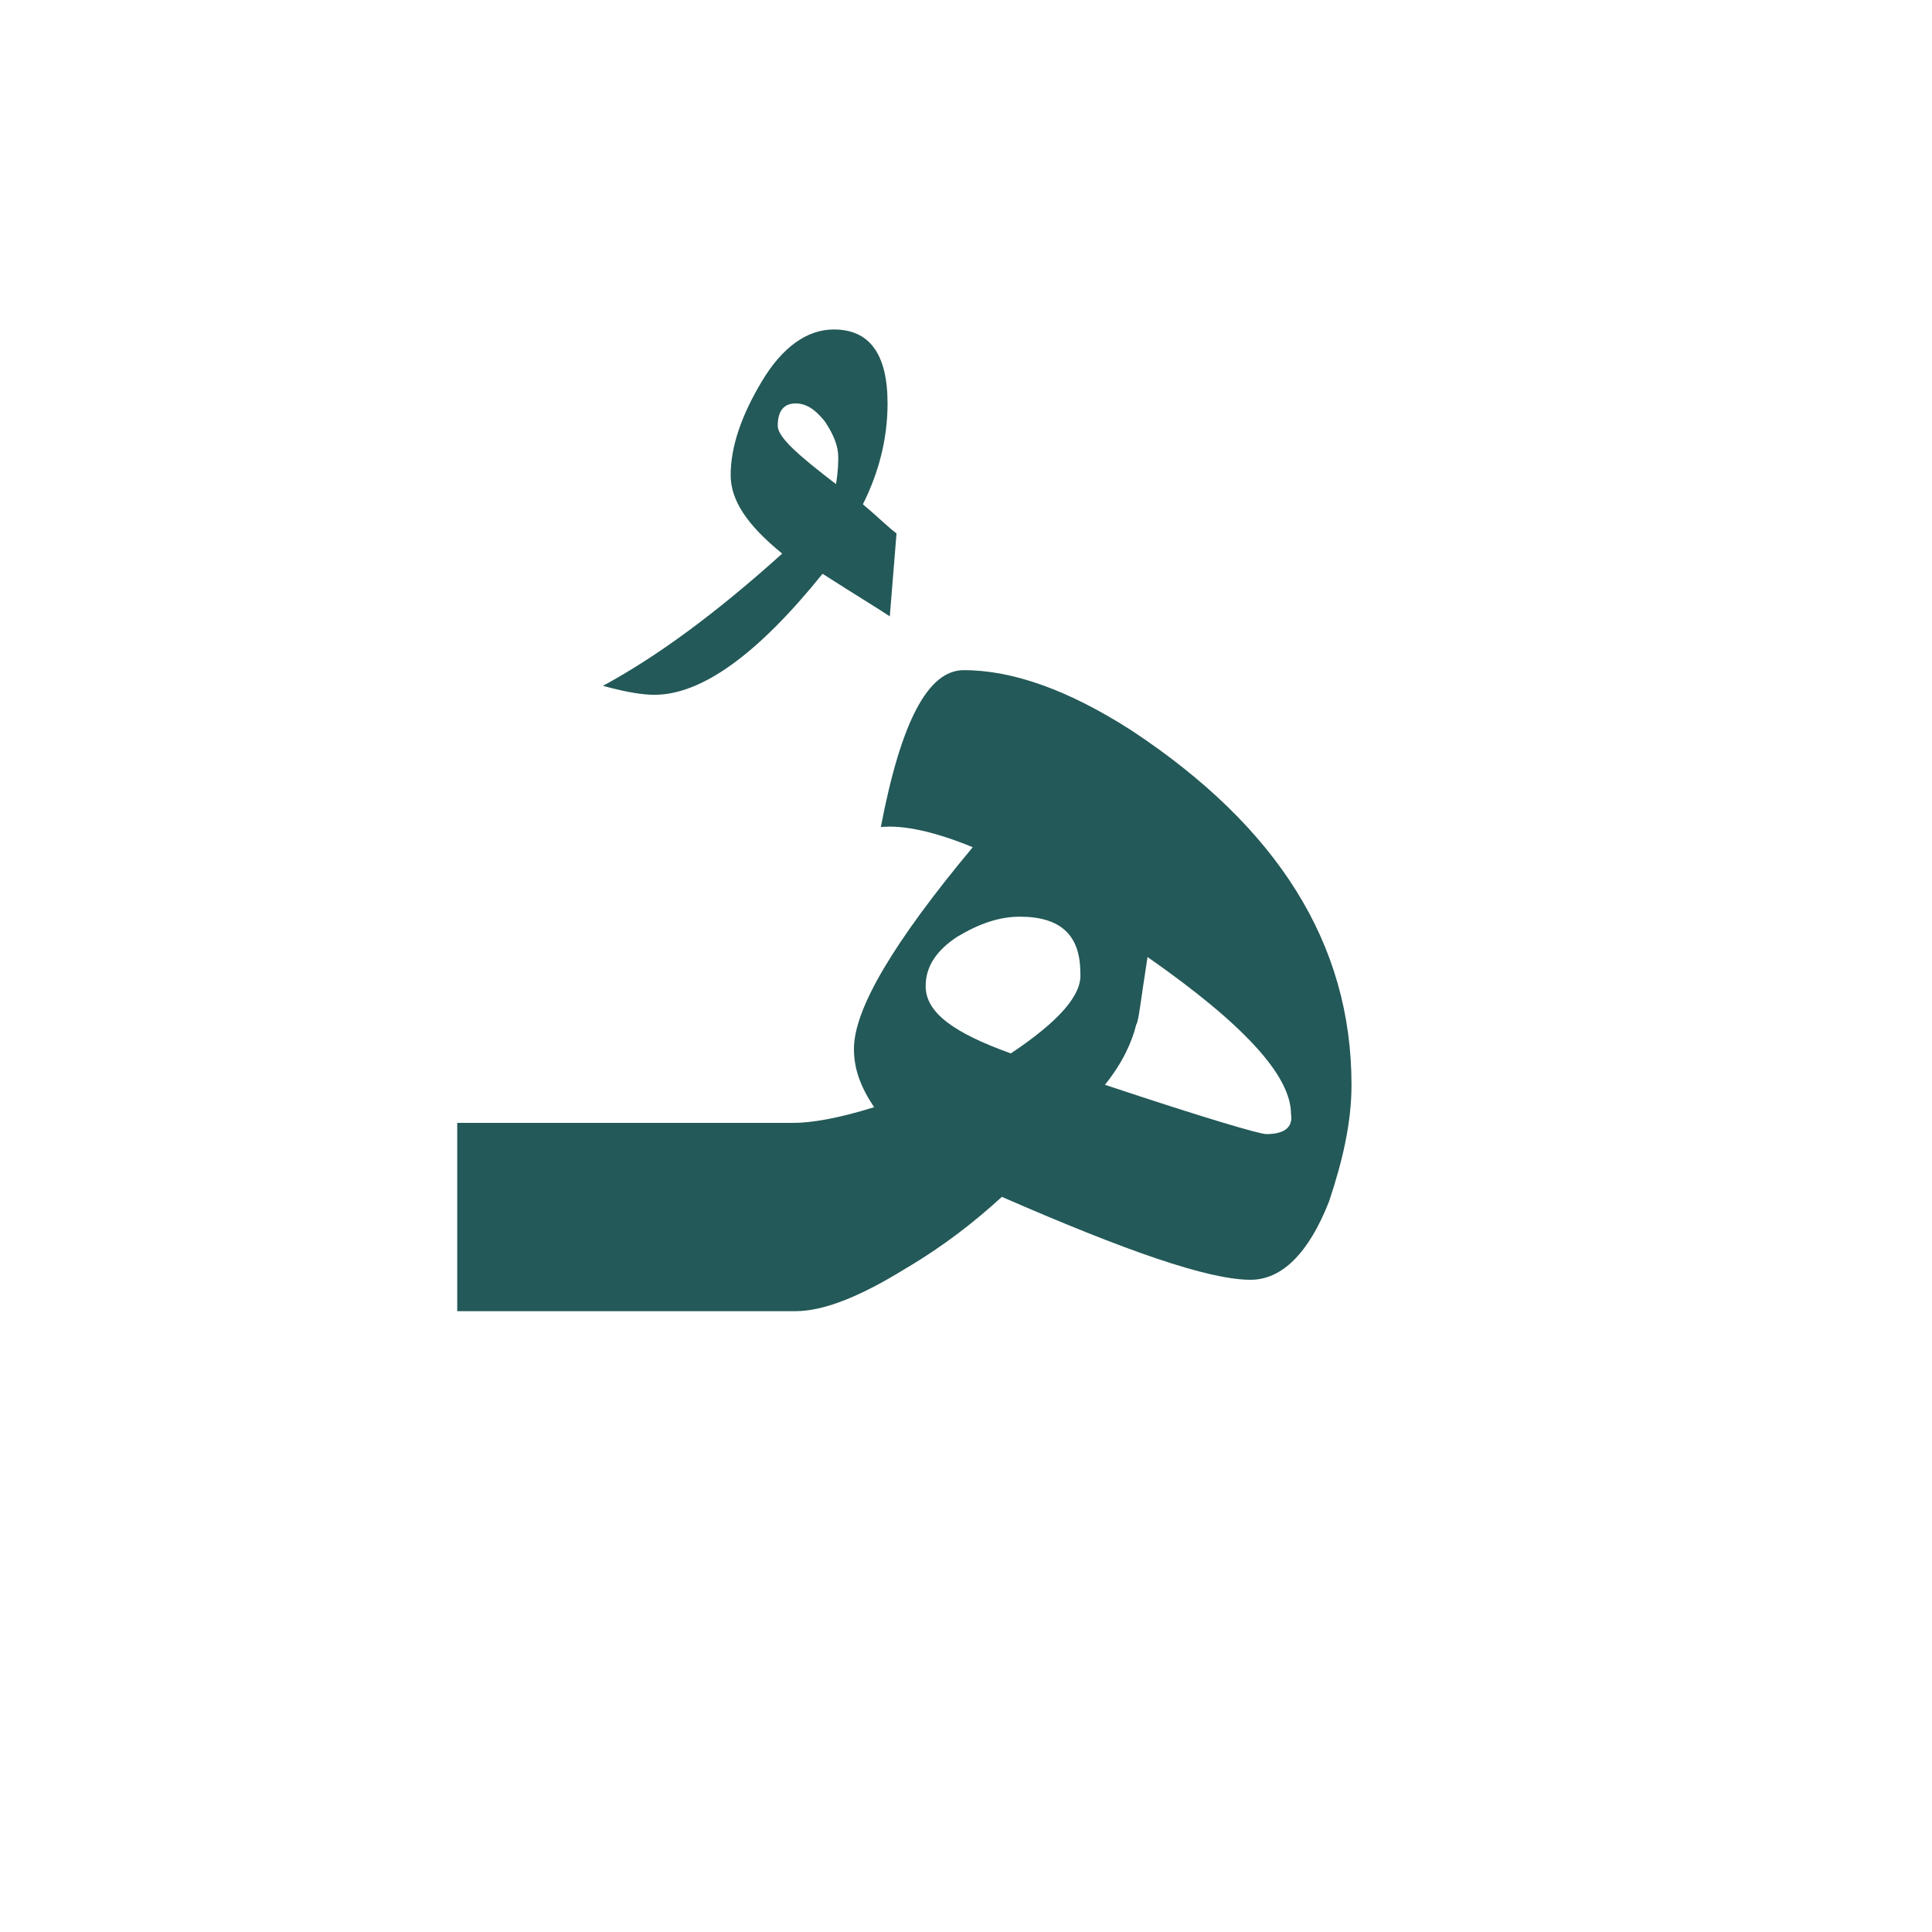 <?xml version="1.0" encoding="utf-8"?>
<!-- Generator: Adobe Illustrator 22.0.1, SVG Export Plug-In . SVG Version: 6.00 Build 0)  -->
<svg version="1.1" id="Layer_1" xmlns="http://www.w3.org/2000/svg" xmlns:xlink="http://www.w3.org/1999/xlink" x="0px" y="0px"
	 viewBox="0 0 86.2 86.2" style="enable-background:new 0 0 86.2 86.2;" xml:space="preserve">
<style type="text/css">
	.st0{fill:#235958;}
</style>
<path class="st0" d="M50.5,32.6c-2.8-1.8-5.3-2.7-7.5-2.7c-1.6,0-2.8,2.3-3.7,7c1-0.1,2.4,0.2,4.1,0.9c-3.5,4.2-5.3,7.2-5.3,9
	c0,0.9,0.3,1.7,0.9,2.6c-1.6,0.5-2.8,0.7-3.6,0.7h-0.6h-2H20.4v8.4h12.5h2h0.6c1.2,0,2.8-0.6,4.9-1.9c1.7-1,3.1-2.1,4.3-3.2
	c5.5,2.4,9.2,3.7,11.1,3.7c1.4,0,2.6-1.2,3.5-3.5c0.6-1.8,1-3.5,1-5.2C60.3,42.1,57,36.9,50.5,32.6z M45.1,47
	c-2.5-0.9-3.8-1.8-3.8-3c0-0.9,0.5-1.6,1.4-2.2c1-0.6,1.9-0.9,2.8-0.9c1.8,0,2.7,0.8,2.7,2.5C48.3,44.4,47.2,45.6,45.1,47z
	 M56.5,50.6c-0.3,0-2.7-0.7-7.2-2.2c0.8-1,1.2-1.9,1.4-2.7c0.1-0.1,0.2-1.1,0.5-3c4.3,3,6.4,5.3,6.4,7
	C57.7,50.3,57.3,50.6,56.5,50.6z"/>
<g>
	<path class="st0" d="M40,23.8l-0.3,3.7c-0.6-0.4-1.6-1-3-1.9c-2.9,3.6-5.4,5.4-7.5,5.4c-0.5,0-1.2-0.1-2.3-0.4c2.4-1.3,5-3.2,8-5.9
		c-1.6-1.3-2.3-2.4-2.3-3.5c0-1.3,0.5-2.7,1.4-4.2s2-2.3,3.2-2.3c1.6,0,2.4,1.1,2.4,3.3c0,1.6-0.4,3.1-1.1,4.5
		C39.1,23,39.6,23.5,40,23.8z M37.4,20.4c0-0.5-0.2-1-0.6-1.6C36.4,18.3,36,18,35.5,18s-0.8,0.3-0.8,1c0,0.5,0.9,1.3,2.6,2.6
		C37.4,21,37.4,20.6,37.4,20.4z"/>
</g>
</svg>
